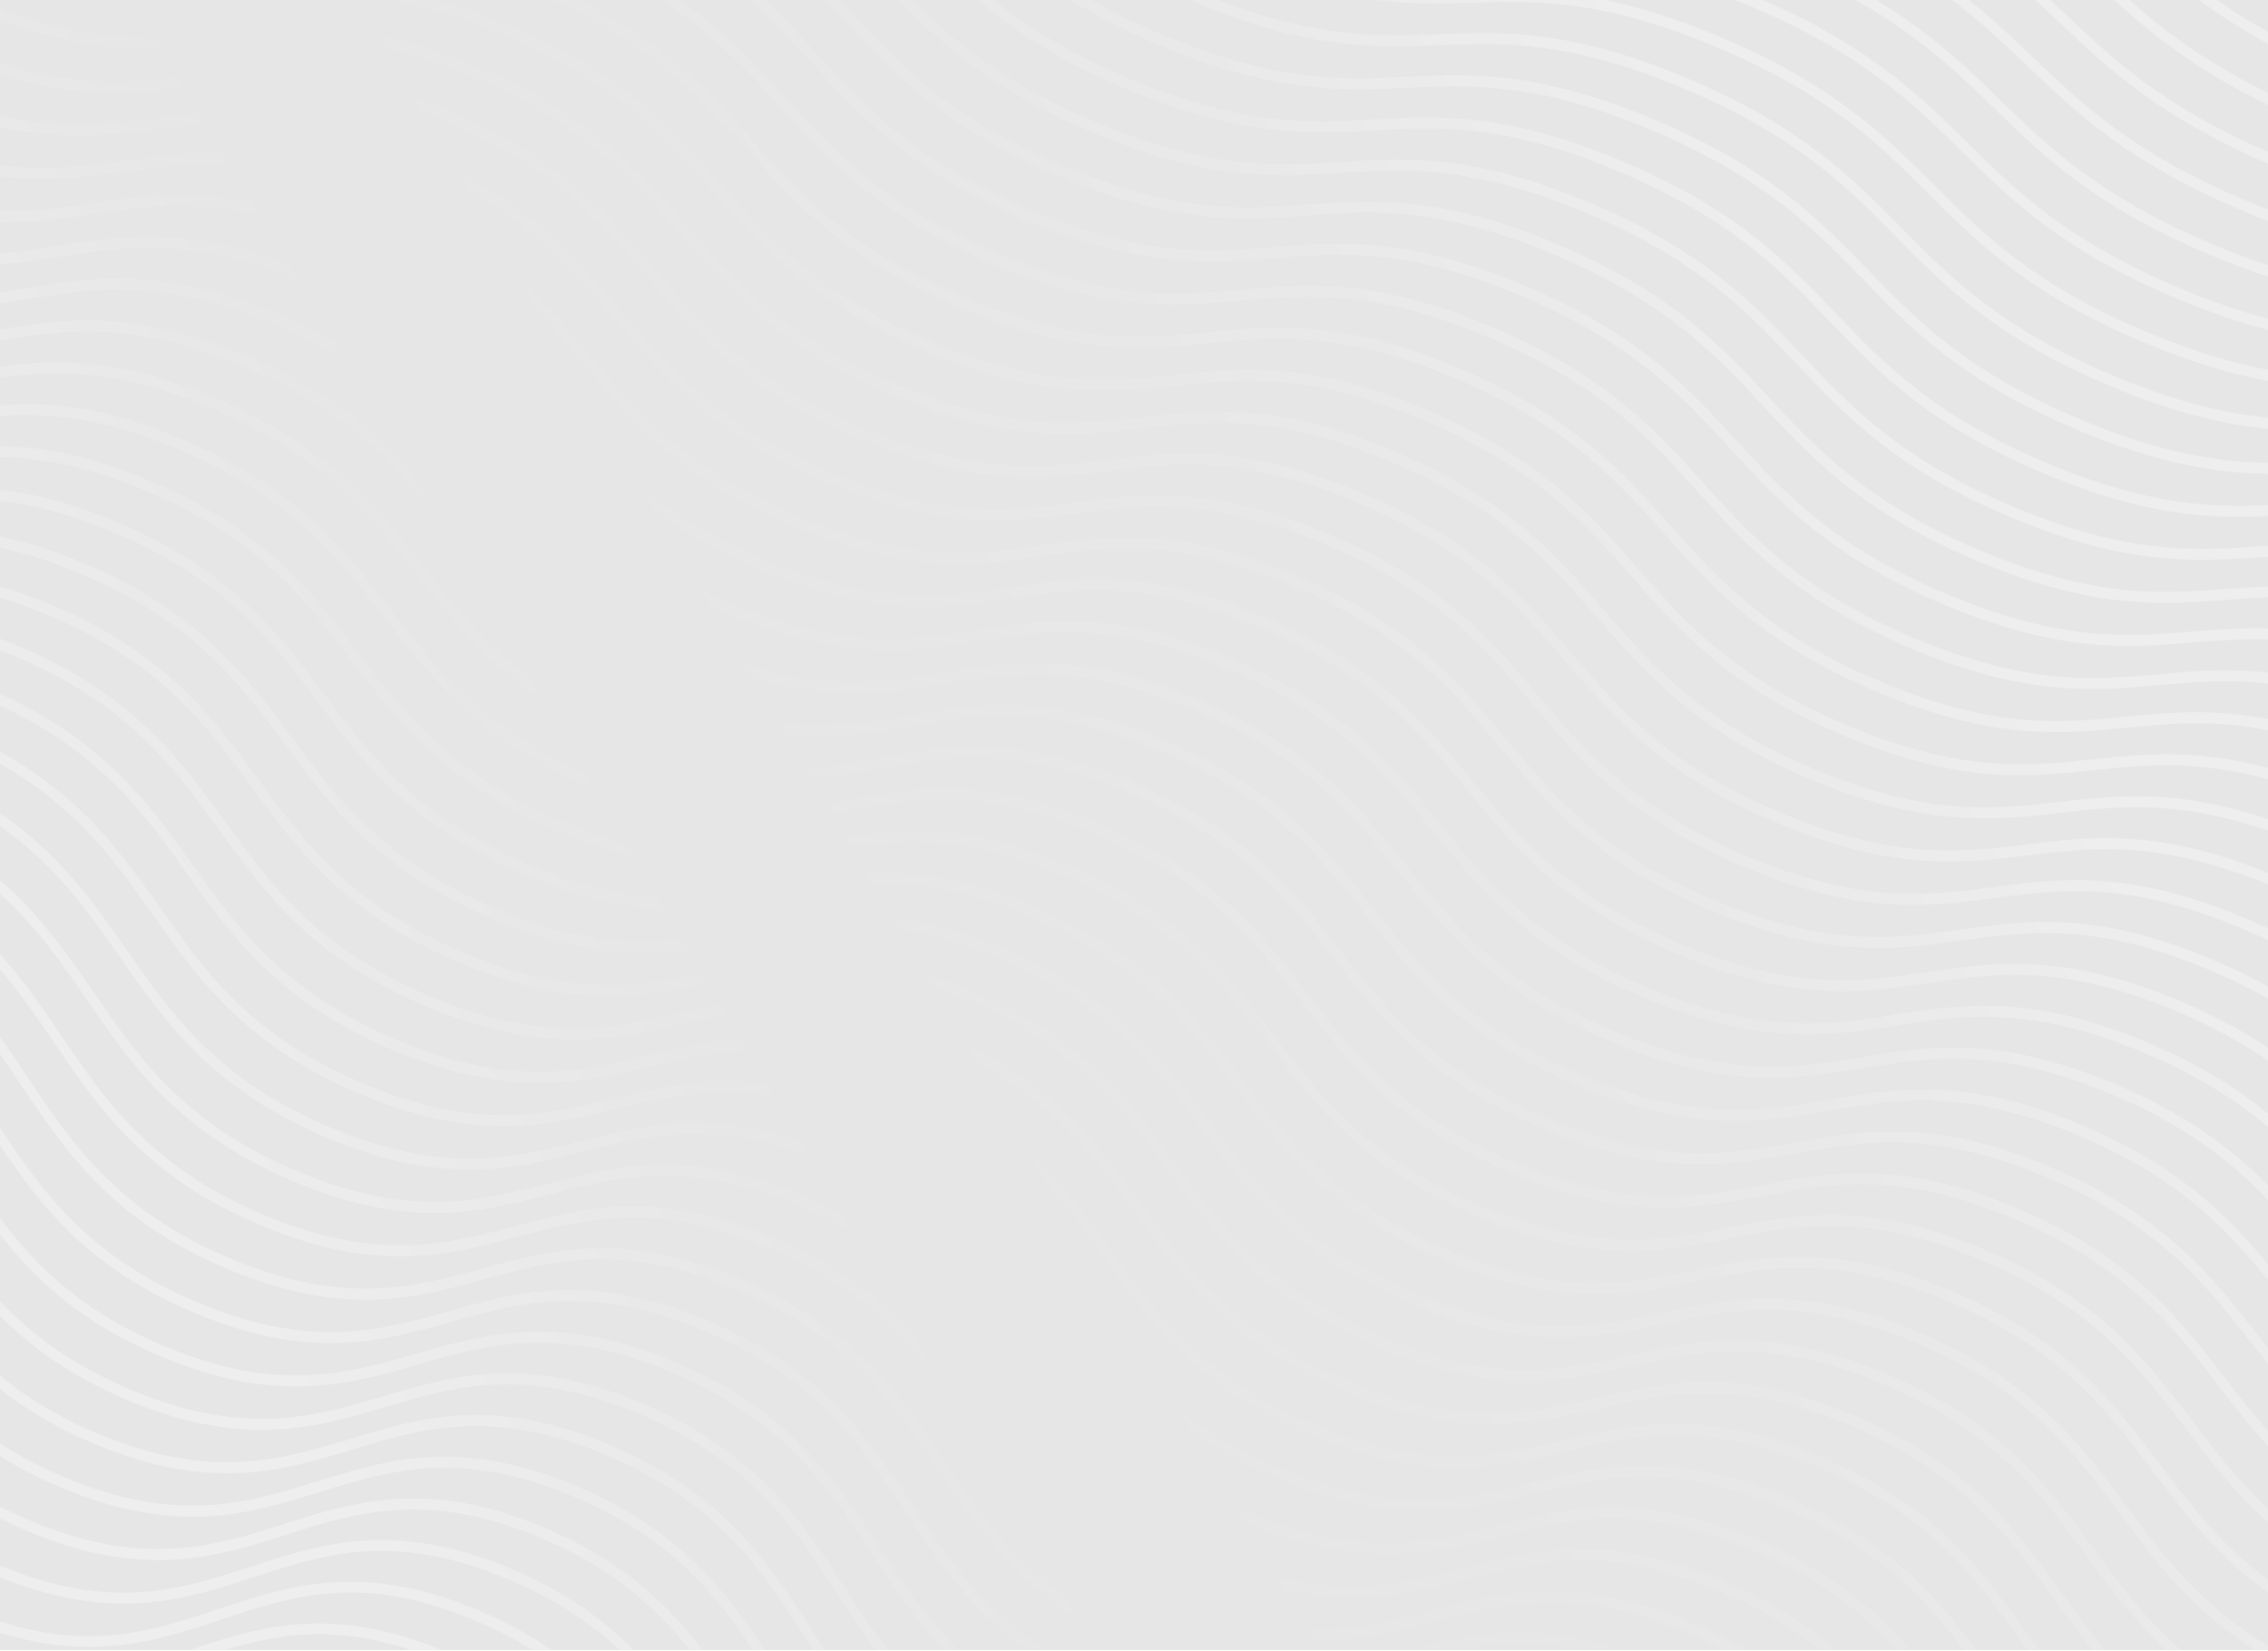 <svg width="1198" height="872" viewBox="0 0 1198 872" fill="none" xmlns="http://www.w3.org/2000/svg">
<g opacity="0.1">
<path d="M1198 0H0.001V871.669H1198V0Z" fill="black"/>
<path d="M1171.03 -1.90735e-06H1161.62C1171.99 7.687 1183.8 15.433 1198 23.229V16.828C1187.89 11.191 1179.02 5.58 1171.03 -1.90735e-06Z" fill="#525154"/>
<path d="M1124.79 -1.90735e-06H1116.72C1136.73 18.152 1159.57 36.7 1198 55.35V49.082C1164.42 32.57 1143.03 16.139 1124.79 -1.90735e-06Z" fill="#525154"/>
<path d="M1091.37 7.876C1088.6 5.259 1085.81 2.634 1082.97 -1.90735e-06H1075.05C1079.63 4.175 1084.05 8.332 1088.43 12.465C1114.11 36.667 1140.64 61.666 1198 86.494V80.317C1142.47 56.026 1116.5 31.565 1091.37 7.876Z" fill="#525154"/>
<path d="M1187.12 106.284C1126.93 81.054 1100 55.288 1073.97 30.372C1063.5 20.354 1052.88 10.2 1040.08 -1.90735e-06H1031.15C1046.75 11.734 1058.97 23.423 1071 34.932C1097.35 60.15 1124.6 86.225 1185.56 111.776C1189.83 113.568 1193.97 115.222 1198 116.772V110.679C1194.47 109.306 1190.84 107.844 1187.12 106.284Z" fill="#525154"/>
<path d="M1169.53 129.369C1109.35 104.143 1082.51 78.074 1056.56 52.864C1038.65 35.467 1020.32 17.666 991.152 -1.90735e-06H980.084C1014.18 19.137 1034.12 38.509 1053.57 57.399C1079.84 82.918 1107 109.306 1167.97 134.86C1178.76 139.383 1188.71 143.077 1198 146.116V140.09C1189.16 137.163 1179.73 133.641 1169.53 129.369Z" fill="#525154"/>
<path d="M1151.94 152.455C1091.76 127.232 1065.02 100.861 1039.16 75.359C1013.9 50.452 987.797 24.728 931.259 -1.90735e-06H916.564C918.792 0.891 921.045 1.804 923.347 2.77C983.524 27.994 1010.27 54.364 1036.13 79.867C1062.32 105.687 1089.4 132.388 1150.38 157.946C1168.29 165.457 1183.95 170.686 1198 174.325V168.373C1184.38 164.793 1169.22 159.699 1151.94 152.455Z" fill="#525154"/>
<path d="M1134.35 175.54C1074.18 150.321 1047.53 123.648 1021.75 97.852C995.649 71.73 968.656 44.717 907.669 19.155C884.309 9.363 864.775 3.484 847.647 -1.90735e-06H726.142C745.471 2.388 761.859 1.91 777.98 1.437C811.387 0.447 845.936 -0.572 906.103 24.648C966.273 49.867 992.927 76.541 1018.7 102.335C1044.81 128.458 1071.8 155.471 1132.78 181.033C1158.54 191.828 1179.65 197.867 1198 201.183V195.292C1180.05 191.994 1159.43 186.051 1134.35 175.54Z" fill="#525154"/>
<path d="M1116.76 198.624C1056.6 173.408 1030.03 146.433 1004.35 120.346C978.323 93.921 951.416 66.596 890.422 41.029C829.427 15.465 794.345 16.809 760.426 18.108C729.073 19.308 696.712 20.545 643.337 -1.90735e-06H628.262C629.037 0.331 629.795 0.662 630.583 0.992C691.576 26.558 726.654 25.215 760.578 23.916C794.066 22.633 828.7 21.308 888.857 46.522C949.017 71.738 975.581 98.714 1001.27 124.801C1027.29 151.226 1054.2 178.551 1115.19 204.117C1149.54 218.513 1175.67 224.376 1198 226.519V220.675C1176.06 218.523 1150.4 212.727 1116.76 198.624Z" fill="#525154"/>
<path d="M1099.17 221.709C1039.02 196.498 1012.54 169.219 986.939 142.839C961 116.112 934.177 88.474 873.174 62.906C812.173 37.338 777.006 38.99 742.99 40.588C709.42 42.164 674.707 43.797 614.557 18.585C600.031 12.498 587.484 6.288 576.423 -1.90735e-06H565.469C578.727 8.163 594.24 16.219 612.991 24.078C673.992 49.647 709.158 47.994 743.175 46.396C776.74 44.82 811.456 43.185 871.608 68.398C931.76 93.61 958.234 120.889 983.837 147.269C1009.78 173.995 1036.6 201.633 1097.6 227.202C1141.3 245.517 1171.74 249.863 1198 250.268V244.448C1172.13 244.03 1142.14 239.722 1099.17 221.709Z" fill="#525154"/>
<path d="M1081.58 244.795C1021.43 219.585 995.049 192.005 969.534 165.334C943.676 138.305 916.94 110.355 855.929 84.783C794.918 59.211 759.655 61.174 725.554 63.071C691.908 64.944 657.106 66.88 596.964 41.672C565.03 28.286 542.612 14.232 524.79 -1.90735e-06H516.234C535.245 16.098 559.333 32.045 595.398 47.163C656.41 72.736 691.674 70.774 725.773 68.875C759.427 67.002 794.222 65.066 854.363 90.273C914.505 115.482 940.89 143.061 966.405 169.734C992.262 196.763 1019 224.713 1080.01 250.287C1133.69 272.786 1167.43 273.97 1198 272.636V266.819C1167.82 268.14 1134.52 266.987 1081.58 244.795Z" fill="#525154"/>
<path d="M1192.73 288.677C1159 290.844 1124.12 293.086 1063.98 267.881C1003.85 242.677 977.556 214.794 952.128 187.829C926.353 160.498 899.701 132.234 838.683 106.657C777.665 81.083 742.313 83.353 708.119 85.552C674.389 87.719 639.507 89.962 579.373 64.756C530.553 44.294 504.038 22.068 482.182 -1.90735e-06H474.748C497.817 23.863 524.885 48.067 577.807 70.249C638.828 95.826 674.181 93.555 708.372 91.355C742.099 89.188 776.983 86.946 837.117 112.15C897.251 137.356 923.546 165.239 948.973 192.203C974.748 219.536 1001.4 247.798 1062.42 273.374C1123.43 298.949 1158.79 296.678 1192.98 294.479C1194.65 294.371 1196.32 294.267 1198 294.161V288.342C1196.24 288.453 1194.48 288.563 1192.73 288.677Z" fill="#525154"/>
<path d="M1175.3 311.158C1141.48 313.621 1106.52 316.167 1046.4 290.968C986.27 265.765 960.066 237.581 934.723 210.324C909.032 182.69 882.465 154.114 821.439 128.536C760.413 102.957 724.964 105.537 690.684 108.036C656.873 110.5 621.909 113.045 561.784 87.845C501.655 62.642 475.45 34.457 450.106 7.2C447.883 4.807 445.649 2.407 443.39 0.003H436.087C439.777 3.861 443.362 7.714 446.927 11.547C472.619 39.181 499.188 67.756 560.218 93.337C621.245 118.916 656.695 116.334 690.971 113.837C724.783 111.372 759.747 108.828 819.873 134.028C879.998 159.229 906.203 187.415 931.544 214.672C957.236 242.305 983.804 270.88 1044.83 296.46C1105.85 322.038 1141.3 319.459 1175.58 316.959C1182.92 316.426 1190.31 315.889 1198 315.631V309.812C1190.21 310.073 1182.73 310.616 1175.3 311.158Z" fill="#525154"/>
<path d="M1157.86 333.639C1123.97 336.396 1088.92 339.248 1028.8 314.052C968.684 288.852 942.57 260.366 917.317 232.817C891.707 204.88 865.225 175.993 804.189 150.411C743.152 124.827 707.613 127.72 673.246 130.516C639.356 133.274 604.31 136.126 544.191 110.929C484.07 85.729 457.956 57.241 432.698 29.691C423.679 19.849 414.543 9.891 403.833 -1.90735e-06H395.775C408.674 11.301 419.159 22.733 429.495 34.011C455.106 61.948 481.587 90.837 542.627 116.42C603.662 142.002 639.198 139.111 673.568 136.315C707.461 133.557 742.507 130.705 802.624 155.902C862.743 181.101 888.857 209.589 914.111 237.138C939.72 265.073 966.202 293.96 1027.24 319.544C1088.27 345.126 1123.81 342.233 1158.18 339.44C1170.87 338.405 1183.73 337.359 1198 337.779V331.953C1183.62 331.547 1170.66 332.599 1157.86 333.639Z" fill="#525154"/>
<path d="M1140.42 356.12C1106.44 359.173 1071.32 362.328 1011.21 337.136C951.102 311.941 925.077 283.153 899.91 255.31C874.383 227.071 847.986 197.872 786.942 172.287C725.898 146.699 690.269 149.901 655.811 152.998C621.833 156.052 586.705 159.206 526.598 134.013C466.488 108.818 440.462 80.028 415.294 52.185C399.575 34.798 383.514 17.048 359.254 -1.90735e-06H349.382C377.553 18.32 395.013 37.617 412.064 56.478C437.591 84.718 463.987 113.918 525.033 139.505C586.075 165.091 621.705 161.889 656.165 158.793C690.138 155.741 725.267 152.584 785.376 177.778C845.487 202.973 871.511 231.762 896.68 259.603C922.207 287.843 948.603 317.042 1009.65 342.629C1070.69 368.213 1106.32 365.012 1140.78 361.917C1158.42 360.329 1176.39 358.727 1198 361.072V355.221C1176.28 352.911 1158.19 354.525 1140.42 356.12Z" fill="#525154"/>
<path d="M1122.99 378.604C1088.94 381.952 1053.72 385.414 993.621 360.222C933.52 335.029 907.585 305.94 882.504 277.805C857.06 249.264 830.749 219.752 769.698 194.163C708.645 168.572 672.923 172.085 638.378 175.48C604.321 178.829 569.111 182.289 509.011 157.098C448.906 131.905 422.971 102.813 397.888 74.679C375.366 49.415 352.143 23.393 304.768 -1.90735e-06H291.504C345.956 24.373 370.696 52.094 394.634 78.944C420.079 107.486 446.39 136.999 507.445 162.59C568.494 188.179 604.214 184.667 638.764 181.272C672.816 177.924 708.028 174.462 768.133 199.654C828.234 224.846 854.168 253.938 879.249 282.071C904.693 310.612 931.004 340.124 992.055 365.713C1053.11 391.303 1088.83 387.79 1123.37 384.395C1145.56 382.212 1168.25 379.99 1198 385.672V379.776C1168.16 374.176 1145.32 376.409 1122.99 378.604Z" fill="#525154"/>
<path d="M1105.55 401.087C1071.42 404.729 1036.12 408.498 976.031 383.309C915.938 358.12 890.092 328.727 865.097 300.3C839.736 271.455 813.512 241.631 752.451 216.037C691.39 190.444 655.574 194.266 620.943 197.962C586.809 201.604 551.514 205.371 491.42 180.183C431.325 154.994 405.478 125.599 380.482 97.172C355.119 68.329 328.895 38.503 267.832 12.909C254.433 7.294 242.252 3.096 231.03 -3.8147e-06H203.067C221.037 2.587 241.552 8.043 266.266 18.402C326.361 43.592 352.208 72.986 377.204 101.413C402.567 130.256 428.792 160.082 489.854 185.676C550.913 211.269 586.726 207.447 621.363 203.751C655.498 200.111 690.794 196.344 750.885 221.53C810.979 246.719 836.825 276.113 861.82 304.538C887.181 333.382 913.407 363.207 974.465 388.799C1035.52 414.393 1071.34 410.572 1105.97 406.875C1132.33 404.064 1159.38 401.192 1198 411.612V405.653C1159.3 395.37 1132.07 398.259 1105.55 401.087Z" fill="#525154"/>
<path d="M136.738 0.62C138.693 0.411 140.652 0.203 142.618 -1.90735e-06H61.843C91.588 5.422 114.412 3.001 136.738 0.62Z" fill="#525154"/>
<path d="M1088.12 423.569C1053.9 427.506 1018.52 431.578 958.44 406.393C898.355 381.207 872.598 351.514 847.69 322.795C822.411 293.649 796.272 263.511 735.204 237.915C674.137 212.318 638.231 216.452 603.507 220.447C569.292 224.384 533.913 228.454 473.828 203.27C413.74 178.085 387.983 148.387 363.074 119.669C337.794 90.523 311.655 60.385 250.586 34.787C189.515 9.187 153.606 13.318 118.882 17.314C86.77 21.007 53.628 24.818 0.001 4.453V10.531C53.682 30.638 87.027 26.817 119.334 23.099C153.551 19.162 188.932 15.093 249.02 40.278C309.107 65.464 334.864 95.16 359.773 123.879C385.053 153.024 411.192 183.164 472.262 208.762C533.33 234.358 569.234 230.228 603.96 226.23C638.174 222.295 673.556 218.222 733.639 243.406C793.723 268.59 819.479 298.287 844.387 327.005C869.666 356.151 895.805 386.289 956.873 411.886C1017.94 437.482 1053.85 433.35 1088.57 429.355C1118.75 425.882 1149.85 422.319 1198 438.807V432.759C1149.77 416.475 1118.49 420.073 1088.12 423.569Z" fill="#525154"/>
<path d="M1070.68 446.051C1036.38 450.283 1000.92 454.657 940.849 429.477C880.772 404.296 855.105 374.299 830.282 345.289C805.087 315.841 779.033 285.392 717.956 259.791C656.883 234.19 620.883 238.631 586.071 242.928C551.778 247.16 516.312 251.536 456.235 226.355C396.157 201.173 370.49 171.174 345.667 142.163C320.471 112.716 294.417 82.264 233.337 56.663C172.262 31.061 136.263 35.503 101.449 39.797C72.936 43.315 43.602 46.915 0.001 33.565V39.564C43.708 52.743 73.234 49.12 101.933 45.578C136.236 41.348 171.698 36.973 231.774 62.154C291.854 87.337 317.521 117.335 342.343 146.347C367.539 175.795 393.593 206.246 454.672 231.847C515.747 257.446 551.742 253.005 586.558 248.709C620.853 244.477 656.318 240.103 716.392 265.282C776.469 290.465 802.136 320.463 826.959 349.473C852.154 378.92 878.208 409.372 939.286 434.972C1000.36 460.571 1036.36 456.13 1071.17 451.834C1104.89 447.675 1139.75 443.393 1198 467.177V461.045C1139.69 437.552 1104.62 441.864 1070.68 446.051Z" fill="#525154"/>
<path d="M1185.32 484.791C1124.24 459.185 1088.15 463.939 1053.25 468.535C1018.87 473.061 983.326 477.74 923.258 452.563C863.188 427.387 837.612 397.085 812.877 367.783C787.764 338.035 761.796 307.272 700.712 281.668C639.626 256.063 603.539 260.817 568.638 265.41C534.262 269.939 498.714 274.618 438.645 249.44C378.574 224.26 352.996 193.96 328.259 164.657C303.146 134.905 277.177 104.143 216.091 78.539C155.005 52.934 118.914 57.686 84.012 62.281C59.447 65.513 34.279 68.818 0.001 61.26V67.177C34.427 74.637 59.784 71.314 84.531 68.056C118.904 63.529 154.455 58.849 214.528 84.029C274.6 109.209 300.177 139.508 324.913 168.812C350.027 198.562 375.996 229.325 437.082 254.93C498.165 280.534 534.253 275.782 569.156 271.187C603.533 266.66 639.08 261.98 699.148 287.157C759.218 312.335 784.796 342.636 809.531 371.937C834.643 401.688 860.611 432.45 921.694 458.054C982.777 483.656 1018.87 478.907 1053.77 474.31C1088.15 469.785 1123.69 465.104 1183.76 490.279C1188.74 492.368 1193.47 494.497 1198 496.654V490.416C1193.94 488.517 1189.73 486.638 1185.32 484.791Z" fill="#525154"/>
<path d="M1168.08 506.666C1106.98 481.06 1070.8 486.121 1035.81 491.017C1001.36 495.839 965.727 500.823 905.666 475.65C845.605 450.476 820.117 419.871 795.47 390.277C770.44 360.225 744.558 329.15 683.468 303.543C622.377 277.936 586.195 282.996 551.205 287.895C516.749 292.714 481.117 297.7 421.056 272.526C360.992 247.351 335.504 216.748 310.855 187.152C285.824 157.098 259.941 126.023 198.847 100.415C137.752 74.807 101.57 79.868 66.579 84.763C46.358 87.591 25.727 90.466 0.001 87.282V93.144C25.912 96.287 46.727 93.389 67.126 90.536C101.585 85.717 137.216 80.731 197.28 105.908C257.344 131.085 282.833 161.687 307.481 191.282C332.511 221.336 358.395 252.411 419.489 278.019C480.58 303.624 516.761 298.563 551.752 293.667C586.212 288.847 621.842 283.862 681.901 309.036C741.961 334.211 767.449 364.814 792.096 394.409C817.126 424.461 843.007 455.536 904.099 481.143C965.187 506.749 1001.37 501.689 1036.36 496.793C1070.82 491.973 1106.45 486.987 1166.51 512.161C1178.25 517.081 1188.65 522.21 1198 527.496V521.085C1189.04 516.124 1179.14 511.304 1168.08 506.666Z" fill="#525154"/>
<path d="M1150.83 528.543C1089.73 502.931 1053.46 508.305 1018.38 513.5C983.845 518.616 948.128 523.905 888.076 498.734C828.022 473.563 802.624 442.658 778.063 412.77C753.116 382.417 727.32 351.027 666.22 325.419C605.124 299.809 568.849 305.18 533.77 310.375C499.229 315.491 463.514 320.779 403.464 295.611C343.408 270.437 318.009 239.532 293.447 209.645C268.5 179.289 242.703 147.901 181.601 122.289C120.498 96.678 84.225 102.051 49.144 107.246C33.693 109.533 17.996 111.847 0.001 111.462V117.298C18.207 117.672 34.088 115.329 49.724 113.013C84.265 107.898 119.978 102.61 180.035 127.781C240.09 152.953 265.489 183.86 290.052 213.746C314.999 244.102 340.796 275.49 401.898 301.101C462.999 326.712 499.271 321.338 534.351 316.143C568.888 311.029 604.601 305.737 664.656 330.908C724.71 356.078 750.107 386.985 774.669 416.872C799.616 447.227 825.412 478.615 886.511 504.226C947.612 529.835 983.883 524.463 1018.96 519.268C1053.5 514.153 1089.21 508.863 1149.27 534.031C1168.79 542.218 1184.64 551.008 1198 560.174V553.493C1184.92 544.766 1169.54 536.382 1150.83 528.543Z" fill="#525154"/>
<path d="M1133.58 550.419C1072.47 524.805 1036.11 530.488 1000.94 535.982C966.327 541.391 930.529 546.986 870.483 521.819C810.439 496.651 785.13 465.444 760.655 435.265C735.79 404.607 710.081 372.906 648.973 347.293C587.864 321.681 551.5 327.361 516.333 332.857C481.714 338.269 445.918 343.861 385.872 318.693C325.825 293.525 300.515 262.317 276.038 232.137C251.173 201.479 225.463 169.778 164.352 144.164C103.242 118.55 66.876 124.232 31.706 129.726C21.445 131.332 11.073 132.946 0.001 133.775V139.61C11.291 138.77 21.862 137.125 32.322 135.492C66.943 130.084 102.741 124.49 162.789 149.658C222.836 174.828 248.146 206.035 272.623 236.214C297.488 266.872 323.198 298.573 384.308 324.188C445.414 349.799 481.775 344.119 516.947 338.623C551.564 333.212 587.361 327.62 647.408 352.788C707.453 377.956 732.762 409.163 757.238 439.342C782.101 470 807.811 501.699 868.919 527.312C930.025 552.925 966.389 547.243 1001.56 541.748C1036.18 536.338 1071.98 530.746 1132.02 555.911C1160.72 567.941 1181.47 581.351 1198 595.366V588.285C1181.64 574.854 1161.25 562.013 1133.58 550.419Z" fill="#525154"/>
<path d="M1116.34 572.293C1055.22 546.676 1018.77 552.669 983.512 558.465C948.812 564.171 912.933 570.069 852.894 544.905C792.857 519.74 767.638 488.231 743.249 457.76C718.468 426.801 692.844 394.786 631.729 369.171C570.614 343.554 534.159 349.547 498.901 355.343C464.198 361.047 428.318 366.944 368.282 341.78C308.242 316.615 283.02 285.106 258.63 254.633C233.849 223.673 208.226 191.66 147.108 166.043C85.992 140.426 49.535 146.419 14.276 152.212C9.561 152.988 4.819 153.764 0.002 154.467V160.322C5.04 159.591 9.993 158.78 14.92 157.97C49.62 152.266 85.502 146.368 145.542 171.534C205.581 196.699 230.801 228.209 255.191 258.681C279.973 289.641 305.597 321.655 366.716 347.273C427.831 372.89 464.284 366.897 499.544 361.101C534.246 355.397 570.126 349.5 630.163 374.664C690.2 399.827 715.419 431.337 739.808 461.807C764.59 492.768 790.213 524.781 851.328 550.397C912.445 576.017 948.899 570.021 984.155 564.226C1018.86 558.521 1054.73 552.622 1114.77 577.787C1154.46 594.42 1178.92 613.827 1198 633.872V626.212C1179.04 606.946 1154.67 588.361 1116.34 572.293Z" fill="#525154"/>
<path d="M1099.09 594.169C1037.97 568.549 1001.42 574.854 966.077 580.949C931.298 586.947 895.331 593.149 835.304 567.99C775.275 542.828 750.142 511.016 725.84 480.252C701.142 448.99 675.603 416.664 614.48 391.045C553.357 365.423 516.808 371.728 481.466 377.822C446.685 383.824 410.719 390.023 350.692 364.863C290.66 339.701 265.528 307.89 241.224 277.126C216.526 245.862 190.987 213.536 129.86 187.915C70.555 163.059 34.384 168.253 0.001 174.149V180.019C34.022 174.171 69.69 168.845 128.295 193.409C188.326 218.571 213.459 250.383 237.763 281.147C262.461 312.409 288 344.735 349.126 370.356C410.249 395.978 446.795 389.673 482.141 383.578C516.92 377.581 552.886 371.378 612.914 396.537C672.943 421.699 698.075 453.511 722.379 484.275C747.075 515.536 772.614 547.863 833.738 573.481C894.861 599.103 931.41 592.799 966.752 586.703C1001.54 580.703 1037.5 574.503 1097.53 599.662C1150.24 621.755 1176.04 648.975 1198 676.112V667.854C1176.35 641.631 1150.13 615.563 1099.09 594.169Z" fill="#525154"/>
<path d="M1193.04 705.872C1168.42 674.307 1142.97 641.669 1081.84 616.046C1020.71 590.424 984.074 597.037 948.642 603.433C913.781 609.724 877.732 616.232 817.711 591.075C757.688 565.917 732.647 533.802 708.429 502.747C683.816 471.181 658.365 438.544 597.235 412.92C536.105 387.297 499.465 393.91 464.032 400.307C429.17 406.597 393.123 413.107 333.099 387.95C273.075 362.79 248.032 330.675 223.814 299.62C199.199 268.054 173.747 235.416 112.612 209.792C63.152 189.061 29.727 189.433 0 193.717V199.572C29.337 195.305 62.279 194.843 111.046 215.285C171.07 240.444 196.114 272.558 220.333 303.614C244.947 335.18 270.401 367.818 331.534 393.441C392.661 419.064 429.3 412.451 464.736 406.057C499.596 399.764 535.646 393.257 595.668 418.414C655.69 443.571 680.73 475.686 704.947 506.741C729.561 538.307 755.012 570.945 816.143 596.568C877.275 622.192 913.912 615.576 949.345 609.181C984.208 602.89 1020.26 596.383 1080.28 621.539C1140.3 646.697 1165.34 678.81 1189.55 709.866C1192.34 713.438 1195.14 717.024 1198 720.61V712.216C1196.33 710.097 1194.68 707.981 1193.04 705.872Z" fill="#525154"/>
<path d="M1175.63 728.364C1151.1 696.497 1125.74 663.547 1064.6 637.92C1003.46 612.293 966.73 619.218 931.207 625.914C896.268 632.502 860.134 639.313 800.118 614.158C740.103 589.003 715.151 556.588 691.021 525.24C666.491 493.372 641.126 460.422 579.986 434.796C518.847 409.167 482.118 416.094 446.595 422.789C411.652 429.377 375.519 436.186 315.507 411.034C255.49 385.878 230.536 353.462 206.405 322.114C181.874 290.246 156.507 257.295 95.365 231.668C55.256 214.859 25.651 212.055 0.001 214.006V219.847C25.249 217.907 54.37 220.636 93.802 237.162C153.819 262.319 178.772 294.733 202.903 326.081C227.435 357.948 252.801 390.9 313.943 416.527C375.079 442.154 411.81 435.229 447.334 428.533C482.275 421.948 518.407 415.134 578.423 440.289C638.437 465.445 663.389 497.861 687.519 529.208C712.05 561.075 737.415 594.025 798.554 619.654C859.694 645.281 896.426 638.355 931.947 631.66C966.888 625.071 1003.02 618.261 1063.03 643.415C1123.05 668.569 1148 700.985 1172.13 732.33C1180.24 742.866 1188.44 753.516 1198 763.983V756.071C1189.89 746.884 1182.72 737.578 1175.63 728.364Z" fill="#525154"/>
<path d="M1158.22 750.86C1133.78 718.691 1108.5 685.427 1047.35 659.797C986.205 634.167 949.386 641.403 913.775 648.398C878.75 655.279 842.533 662.394 782.529 637.244C722.522 612.093 697.659 579.375 673.615 547.737C649.168 515.566 623.889 482.302 562.741 456.672C501.593 431.042 464.771 438.278 429.164 445.273C394.141 452.152 357.924 459.269 297.918 434.119C237.908 408.965 213.043 376.249 188.998 344.609C164.551 312.44 139.27 279.175 78.12 253.544C46.699 240.376 21.711 235.894 0.001 235.588V241.428C21.3 241.743 45.799 246.148 76.556 259.038C136.566 284.19 161.43 316.908 185.475 348.549C209.923 380.718 235.204 413.982 296.353 439.613C357.499 465.243 394.321 458.008 429.931 451.012C464.951 444.131 501.169 437.014 561.176 462.166C621.184 487.317 646.047 520.036 670.092 551.677C694.538 583.846 719.817 617.108 780.964 642.74C842.111 668.37 878.933 661.135 914.542 654.138C949.564 647.257 985.781 640.141 1045.79 665.293C1105.79 690.443 1130.66 723.16 1154.7 754.8C1167.31 771.388 1180.15 788.265 1198 804.237V796.935C1181.89 781.987 1169.95 766.296 1158.22 750.86Z" fill="#525154"/>
<path d="M1140.81 773.355C1116.45 740.883 1091.26 707.306 1030.11 681.675C968.95 656.04 932.04 663.586 896.342 670.883C861.235 678.058 824.937 685.479 764.94 660.33C704.942 635.183 680.167 602.162 656.209 570.229C631.845 537.758 606.652 504.181 545.498 478.548C484.343 452.916 447.43 460.462 411.732 467.758C376.626 474.933 340.328 482.354 280.328 457.207C220.327 432.056 195.551 399.036 171.591 367.102C147.227 334.631 122.033 301.054 60.876 275.421C37.458 265.606 17.602 260.667 0.001 258.704V264.566C17.178 266.522 36.533 271.368 59.309 280.913C119.31 306.063 144.085 339.084 168.045 371.014C192.41 403.487 217.604 437.064 278.761 462.697C339.917 488.329 376.831 480.785 412.526 473.488C447.63 466.313 483.931 458.892 543.932 484.041C603.93 509.19 628.705 542.209 652.664 574.142C677.027 606.614 702.22 640.19 763.374 665.825C824.528 691.456 861.44 683.91 897.139 676.616C932.245 669.441 968.543 662.02 1028.54 687.169C1088.54 712.315 1113.31 745.334 1137.27 777.268C1153.61 799.039 1170.33 821.301 1198 841.34V834.517C1172.3 815.307 1156.38 794.102 1140.81 773.355Z" fill="#525154"/>
<path d="M1198 869.381C1161.46 847.196 1142.17 821.185 1123.41 795.849C1099.13 763.075 1074.02 729.185 1012.86 703.551C951.695 677.913 914.692 685.77 878.908 693.368C843.721 700.84 807.338 708.561 747.348 683.416C687.357 658.27 662.672 624.949 638.799 592.725C614.519 559.95 589.413 526.061 528.252 500.425C467.088 474.79 430.084 482.646 394.3 490.241C359.114 497.713 322.732 505.438 262.74 480.291C202.746 455.144 178.059 421.824 154.186 389.598C129.905 356.822 104.797 322.933 43.633 297.296C27.555 290.556 13.16 286.15 0.003 283.426V289.339C12.715 292.021 26.602 296.305 42.068 302.789C102.061 327.935 126.748 361.256 150.62 393.482C174.903 426.256 200.01 460.147 261.174 485.783C322.334 511.419 359.339 503.562 395.125 495.967C430.314 488.495 466.696 480.772 526.686 505.917C586.677 531.063 611.363 564.384 635.234 596.608C659.515 629.383 684.621 663.274 745.783 688.908C806.945 714.545 843.948 706.686 879.733 699.09C914.922 691.622 951.305 683.899 1011.29 709.042C1071.28 734.188 1095.97 767.508 1119.84 799.733C1138.12 824.413 1156.88 849.725 1191.15 871.671H1198V869.381Z" fill="#525154"/>
<path d="M1106 818.342C1081.8 785.267 1056.78 751.064 995.613 725.426C934.444 699.789 897.348 707.955 861.473 715.851C826.205 723.615 789.738 731.641 729.756 706.503C669.772 681.359 645.175 647.736 621.389 615.22C597.193 582.143 572.173 547.942 511.002 522.303C449.831 496.663 412.736 504.829 376.862 512.726C341.592 520.49 305.125 528.518 245.142 503.376C185.158 478.233 160.558 444.611 136.77 412.095C112.573 379.016 87.552 344.813 26.38 319.173C17.052 315.264 8.29 312.149 0 309.691V315.694C7.822 318.053 16.06 320.998 24.814 324.668C84.8 349.811 109.397 383.434 133.186 415.952C157.383 449.029 182.406 483.23 243.577 508.87C304.746 534.509 341.842 526.34 377.718 518.444C412.985 510.682 449.452 502.654 509.436 527.794C569.42 552.938 594.017 586.561 617.803 619.078C641.999 652.155 667.019 686.357 728.19 711.995C789.357 737.633 826.453 729.47 862.33 721.571C897.596 713.807 934.063 705.779 994.047 730.921C1054.03 756.063 1078.62 789.684 1102.41 822.202C1114.56 838.818 1126.93 855.715 1143.98 871.672H1152.05C1132.56 854.634 1119.15 836.32 1106 818.342Z" fill="#525154"/>
<path d="M1088.59 840.836C1064.48 807.458 1039.54 772.943 978.367 747.301C917.19 721.659 880.002 730.136 844.041 738.335C808.694 746.393 772.141 754.723 712.166 729.586C652.19 704.445 627.682 670.522 603.981 637.712C579.869 604.334 554.936 569.82 493.758 544.177C432.581 518.534 395.393 527.011 359.43 535.208C324.082 543.266 287.53 551.6 227.555 526.461C167.577 501.32 143.067 467.396 119.365 434.587C95.25 401.206 70.316 366.692 9.137 341.049C6.025 339.745 2.99 338.551 0 337.417V343.51C2.487 344.468 5 345.463 7.571 346.539C67.548 371.68 92.056 405.607 115.76 438.413C139.874 471.794 164.808 506.308 225.989 531.954C287.163 557.595 324.352 549.117 360.315 540.92C395.666 532.863 432.218 524.531 492.192 549.667C552.167 574.808 576.675 608.732 600.377 641.541C624.489 674.919 649.422 709.433 710.6 735.076C771.774 760.719 808.963 752.242 844.927 744.045C880.276 735.987 916.828 727.656 976.801 752.793C1036.77 777.93 1061.28 811.854 1084.98 844.664C1091.47 853.648 1098.03 862.713 1105.33 871.666H1112.14C1103.5 861.484 1096.01 851.107 1088.59 840.836Z" fill="#525154"/>
<path d="M961.119 769.179C899.937 743.534 862.661 752.32 826.606 760.819C791.175 769.17 754.54 777.807 694.573 752.672C634.605 727.536 610.186 693.308 586.571 660.21C562.542 626.528 537.694 591.701 476.509 566.053C415.325 540.409 378.048 549.197 341.996 557.694C306.566 566.048 269.93 574.683 209.962 549.548C149.992 524.411 125.573 490.183 101.957 457.083C79.02 424.934 55.315 391.747 0.001 366.492V372.703C52.996 397.368 76.031 429.625 98.332 460.884C122.362 494.566 147.21 529.392 208.396 555.04C269.58 580.686 306.86 571.898 342.91 563.401C378.339 555.047 414.976 546.412 474.943 571.546C534.913 596.682 559.331 630.908 582.946 664.01C606.976 697.691 631.823 732.518 693.007 758.163C754.192 783.808 791.47 775.02 827.52 766.523C862.95 758.171 899.586 749.535 959.553 774.669C1019.52 799.805 1043.94 834.031 1067.55 867.134C1068.63 868.643 1069.71 870.156 1070.79 871.669H1077.15C1075.14 868.886 1073.15 866.104 1071.18 863.332C1047.15 829.651 1022.3 794.823 961.119 769.179Z" fill="#525154"/>
<path d="M943.875 791.056C882.683 765.407 845.313 774.506 809.175 783.304C773.663 791.949 736.943 800.89 676.984 775.76C617.023 750.625 592.693 716.097 569.163 682.703C545.218 648.72 520.456 613.58 459.264 587.931C398.071 562.283 360.704 571.382 324.564 580.18C289.051 588.827 252.33 597.766 192.372 572.634C132.409 547.501 108.077 512.972 84.546 479.576C64.219 450.729 43.292 421.05 0.001 397.048V403.467C41.036 426.801 61.258 455.472 80.904 483.352C104.851 517.336 129.612 552.476 190.807 578.126C252 603.773 289.368 594.676 325.508 585.877C361.019 577.23 397.737 568.289 457.699 593.422C517.661 618.554 541.992 653.084 565.521 686.477C589.467 720.462 614.227 755.601 675.42 781.248C736.607 806.897 773.979 797.8 810.119 789C845.629 780.355 882.349 771.414 942.31 796.544C991.566 817.191 1016.77 844.178 1037.25 871.668H1043.68C1022.26 842.291 996.592 813.151 943.875 791.056Z" fill="#525154"/>
<path d="M791.743 805.787C756.151 814.725 719.346 823.972 659.393 798.843C599.44 773.713 575.199 738.881 551.754 705.197C527.892 670.909 503.218 635.457 442.019 609.805C380.817 584.152 343.358 593.562 307.13 602.662C271.54 611.602 234.734 620.848 174.781 595.719C114.824 570.587 90.582 535.756 67.136 502.07C49.779 477.127 31.973 451.57 0.001 429.614V436.35C29.835 457.509 46.864 481.95 63.476 505.818C87.339 540.105 112.015 575.559 173.216 601.211C234.416 626.862 271.877 617.453 308.103 608.354C343.697 599.414 380.502 590.168 440.454 615.297C500.407 640.427 524.648 675.258 548.093 708.945C571.955 743.23 596.629 778.684 657.828 804.334C719.028 829.986 756.488 820.576 792.715 811.476C828.307 802.536 865.11 793.292 925.064 818.421C960.962 833.467 984.05 851.993 1001.84 871.668H1008.87C990.231 849.979 965.989 829.425 926.63 812.928C865.43 787.279 827.97 796.688 791.743 805.787Z" fill="#525154"/>
<path d="M774.309 828.272C738.637 837.506 701.749 847.055 641.803 821.929C581.856 796.802 557.703 761.669 534.346 727.691C510.568 693.104 485.98 657.337 424.774 631.683C363.567 606.027 326.013 615.749 289.699 625.148C254.026 634.384 217.137 643.931 157.192 618.805C97.243 593.678 73.089 558.544 49.73 524.566C35.821 504.336 21.626 483.708 0.001 464.931V472.164C19.675 489.932 32.988 509.29 46.049 528.287C69.828 562.876 94.416 598.642 155.626 624.298C216.833 649.954 254.385 640.231 290.7 630.831C326.375 621.598 363.264 612.048 423.208 637.174C483.154 662.3 507.307 697.434 530.664 731.412C554.442 766.001 579.03 801.766 640.237 827.421C701.442 853.077 738.994 843.356 775.31 833.955C810.985 824.721 847.871 815.172 907.816 840.298C929.954 849.577 947.199 860.223 961.337 871.669H969.784C954.338 858.156 935.102 845.586 909.382 834.806C848.178 809.15 810.624 818.871 774.309 828.272Z" fill="#525154"/>
<path d="M756.876 850.755C721.121 860.284 684.148 870.135 624.213 845.012C564.274 819.889 540.209 784.453 516.937 750.185C493.243 715.293 468.741 679.216 407.527 653.557C346.314 627.901 308.669 637.931 272.267 647.633C236.511 657.162 199.541 667.013 139.601 641.89C79.661 616.764 55.594 581.328 32.321 547.06C22.532 532.645 12.597 518.03 0.001 504.028V512.023C10.915 524.687 19.827 537.803 28.621 550.753C52.316 585.643 76.818 621.723 138.036 647.38C199.25 673.039 236.891 663.008 273.295 653.308C309.05 643.779 346.022 633.927 405.961 659.05C465.9 684.173 489.965 719.61 513.237 753.878C536.931 788.768 561.433 824.846 622.647 850.505C683.86 876.161 721.501 866.131 757.905 856.43C793.661 846.901 830.635 837.05 890.57 862.173C897.78 865.194 904.457 868.369 910.691 871.668H922.13C913.202 866.374 903.283 861.352 892.136 856.68C830.922 831.022 793.28 841.055 756.876 850.755Z" fill="#525154"/>
<path d="M606.62 868.098C546.688 842.978 522.712 807.24 499.525 772.678C475.915 737.485 451.5 701.094 390.278 675.433C329.056 649.771 291.323 660.114 254.832 670.116C218.995 679.937 181.939 690.095 122.006 664.975C62.074 639.853 38.096 604.113 14.909 569.552C10.079 562.353 5.208 555.102 0.001 547.904V556.795C3.843 562.269 7.528 567.759 11.193 573.221C34.804 608.415 59.219 644.806 120.442 670.468C181.665 696.131 219.4 685.787 255.89 675.785C291.727 665.964 328.784 655.808 388.714 680.926C448.646 706.048 472.622 741.786 495.809 776.348C518.838 810.674 542.649 846.134 600.613 871.671H615.652C612.695 870.561 609.695 869.388 606.62 868.098Z" fill="#525154"/>
<path d="M745.203 871.669H769.805C788.678 867.959 809.28 866.515 834.245 871.669H856.445C808.774 856.049 776.126 863.291 745.203 871.669Z" fill="#525154"/>
<path d="M482.117 795.173C458.591 759.679 434.264 722.974 373.035 697.312C311.804 671.644 273.979 682.299 237.4 692.602C201.484 702.718 164.342 713.178 104.417 688.062C46.649 663.846 22.37 629.483 0.001 595.815V605.048C21.846 637.536 46.993 670.138 102.854 693.551C164.08 719.216 201.906 708.564 238.486 698.261C274.405 688.145 311.549 677.685 371.471 702.801C431.396 727.918 455.283 763.96 478.384 798.814C495.039 823.944 512.115 849.674 542.383 871.668H552.091C517.863 849.067 499.75 821.778 482.117 795.173Z" fill="#525154"/>
<path d="M464.705 817.667C441.263 781.867 417.021 744.853 355.786 719.185C294.55 693.518 256.634 704.482 219.967 715.086C183.966 725.496 146.739 736.258 86.825 711.146C43.389 692.939 18.938 668.83 0.001 643.555V652.126C18.847 676.256 43.413 699.096 85.26 716.636C146.495 742.302 184.411 731.339 221.078 720.735C257.078 710.326 294.302 699.563 354.221 724.675C414.139 749.79 437.937 786.134 460.953 821.278C472.066 838.248 483.365 855.49 498.692 871.668H506.182C488.846 854.505 476.664 835.928 464.705 817.667Z" fill="#525154"/>
<path d="M338.541 741.063C277.299 715.392 239.291 726.667 202.537 737.57C166.457 748.274 129.149 759.344 69.236 734.23C37.975 721.128 16.581 704.883 0.001 687.311V695.005C16.485 711.703 37.602 727.119 67.669 739.723C128.914 765.394 166.92 754.117 203.674 743.214C239.756 732.51 277.065 721.443 336.975 746.554C396.885 771.666 420.596 808.311 443.526 843.748C449.542 853.048 455.618 862.427 462.362 871.669H468.831C460.971 861.282 454.095 850.669 447.296 840.161C423.939 804.063 399.785 766.733 338.541 741.063Z" fill="#525154"/>
<path d="M321.293 762.936C260.042 737.262 221.944 748.851 185.101 760.053C148.939 771.051 111.545 782.423 51.643 757.315C30.384 748.405 13.709 737.997 0.001 726.687V733.717C13.481 744.41 29.718 754.273 50.079 762.808C111.326 788.48 149.425 776.896 186.269 765.69C222.432 754.691 259.826 743.32 319.728 768.429C379.631 793.536 403.254 830.484 426.099 866.214C427.259 868.03 428.424 869.849 429.593 871.669H435.678C433.727 868.661 431.803 865.652 429.885 862.653C406.611 826.251 382.543 788.609 321.293 762.936Z" fill="#525154"/>
<path d="M304.049 784.815C242.793 759.138 204.606 771.035 167.673 782.541C131.429 793.831 93.952 805.508 34.054 780.401C21.125 774.982 9.899 768.996 0.001 762.58V769.157C9.547 775.151 20.264 780.769 32.489 785.894C93.744 811.568 131.933 799.673 168.865 788.168C205.111 776.878 242.591 765.202 302.483 790.308C352.971 811.469 377.623 841.26 397.753 871.671H403.877C382.873 839.358 357.825 807.353 304.049 784.815Z" fill="#525154"/>
<path d="M286.804 806.691C225.54 781.011 187.26 793.219 150.242 805.024C113.915 816.609 76.351 828.587 16.464 803.486C10.641 801.044 5.169 798.481 0.001 795.818V802.117C4.717 804.488 9.661 806.782 14.899 808.977C76.164 834.657 114.443 822.449 151.462 810.644C187.786 799.059 225.352 787.08 285.239 812.184C323.33 828.148 346.669 849.153 364.453 871.669H371.047C352.494 847.113 328.174 824.031 286.804 806.691Z" fill="#525154"/>
<path d="M132.808 827.508C94.968 839.855 59.201 851.502 0.001 827.03V833.153C59.701 857.348 97.498 845.049 134.052 833.12C172.138 820.696 208.109 808.96 267.989 834.058C293.618 844.8 312.352 857.576 327.266 871.671H334.744C318.717 855.445 298.242 840.591 269.554 828.567C208.286 802.885 169.917 815.402 132.808 827.508Z" fill="#525154"/>
<path d="M115.377 849.994C81.361 861.342 49.011 872.102 0.001 856.555V862.528C49.824 877.864 83.736 866.574 116.647 855.597C154.816 842.865 190.866 830.839 250.743 855.934C262.298 860.778 272.435 866.047 281.467 871.669H291.378C280.272 863.935 267.44 856.786 252.308 850.443C191.029 824.756 152.571 837.587 115.377 849.994Z" fill="#525154"/>
<path d="M100.325 871.669H118.706C146.859 863.04 176.24 858.174 217.139 871.669H233.458C174.408 847.417 136.549 859.344 100.325 871.669Z" fill="#525154"/>
<path d="M1198 0H0.001V871.669H1198V0Z" fill="url(#paint0_linear_12_276)"/>
</g>
<defs>
<linearGradient id="paint0_linear_12_276" x1="-6.208" y1="954.849" x2="1446.4" y2="107.751" gradientUnits="userSpaceOnUse">
<stop offset="0.143" stop-opacity="0"/>
<stop offset="0.339"/>
<stop offset="0.601" stop-opacity="0.619"/>
<stop offset="0.727" stop-opacity="0.032"/>
</linearGradient>
</defs>
</svg>

